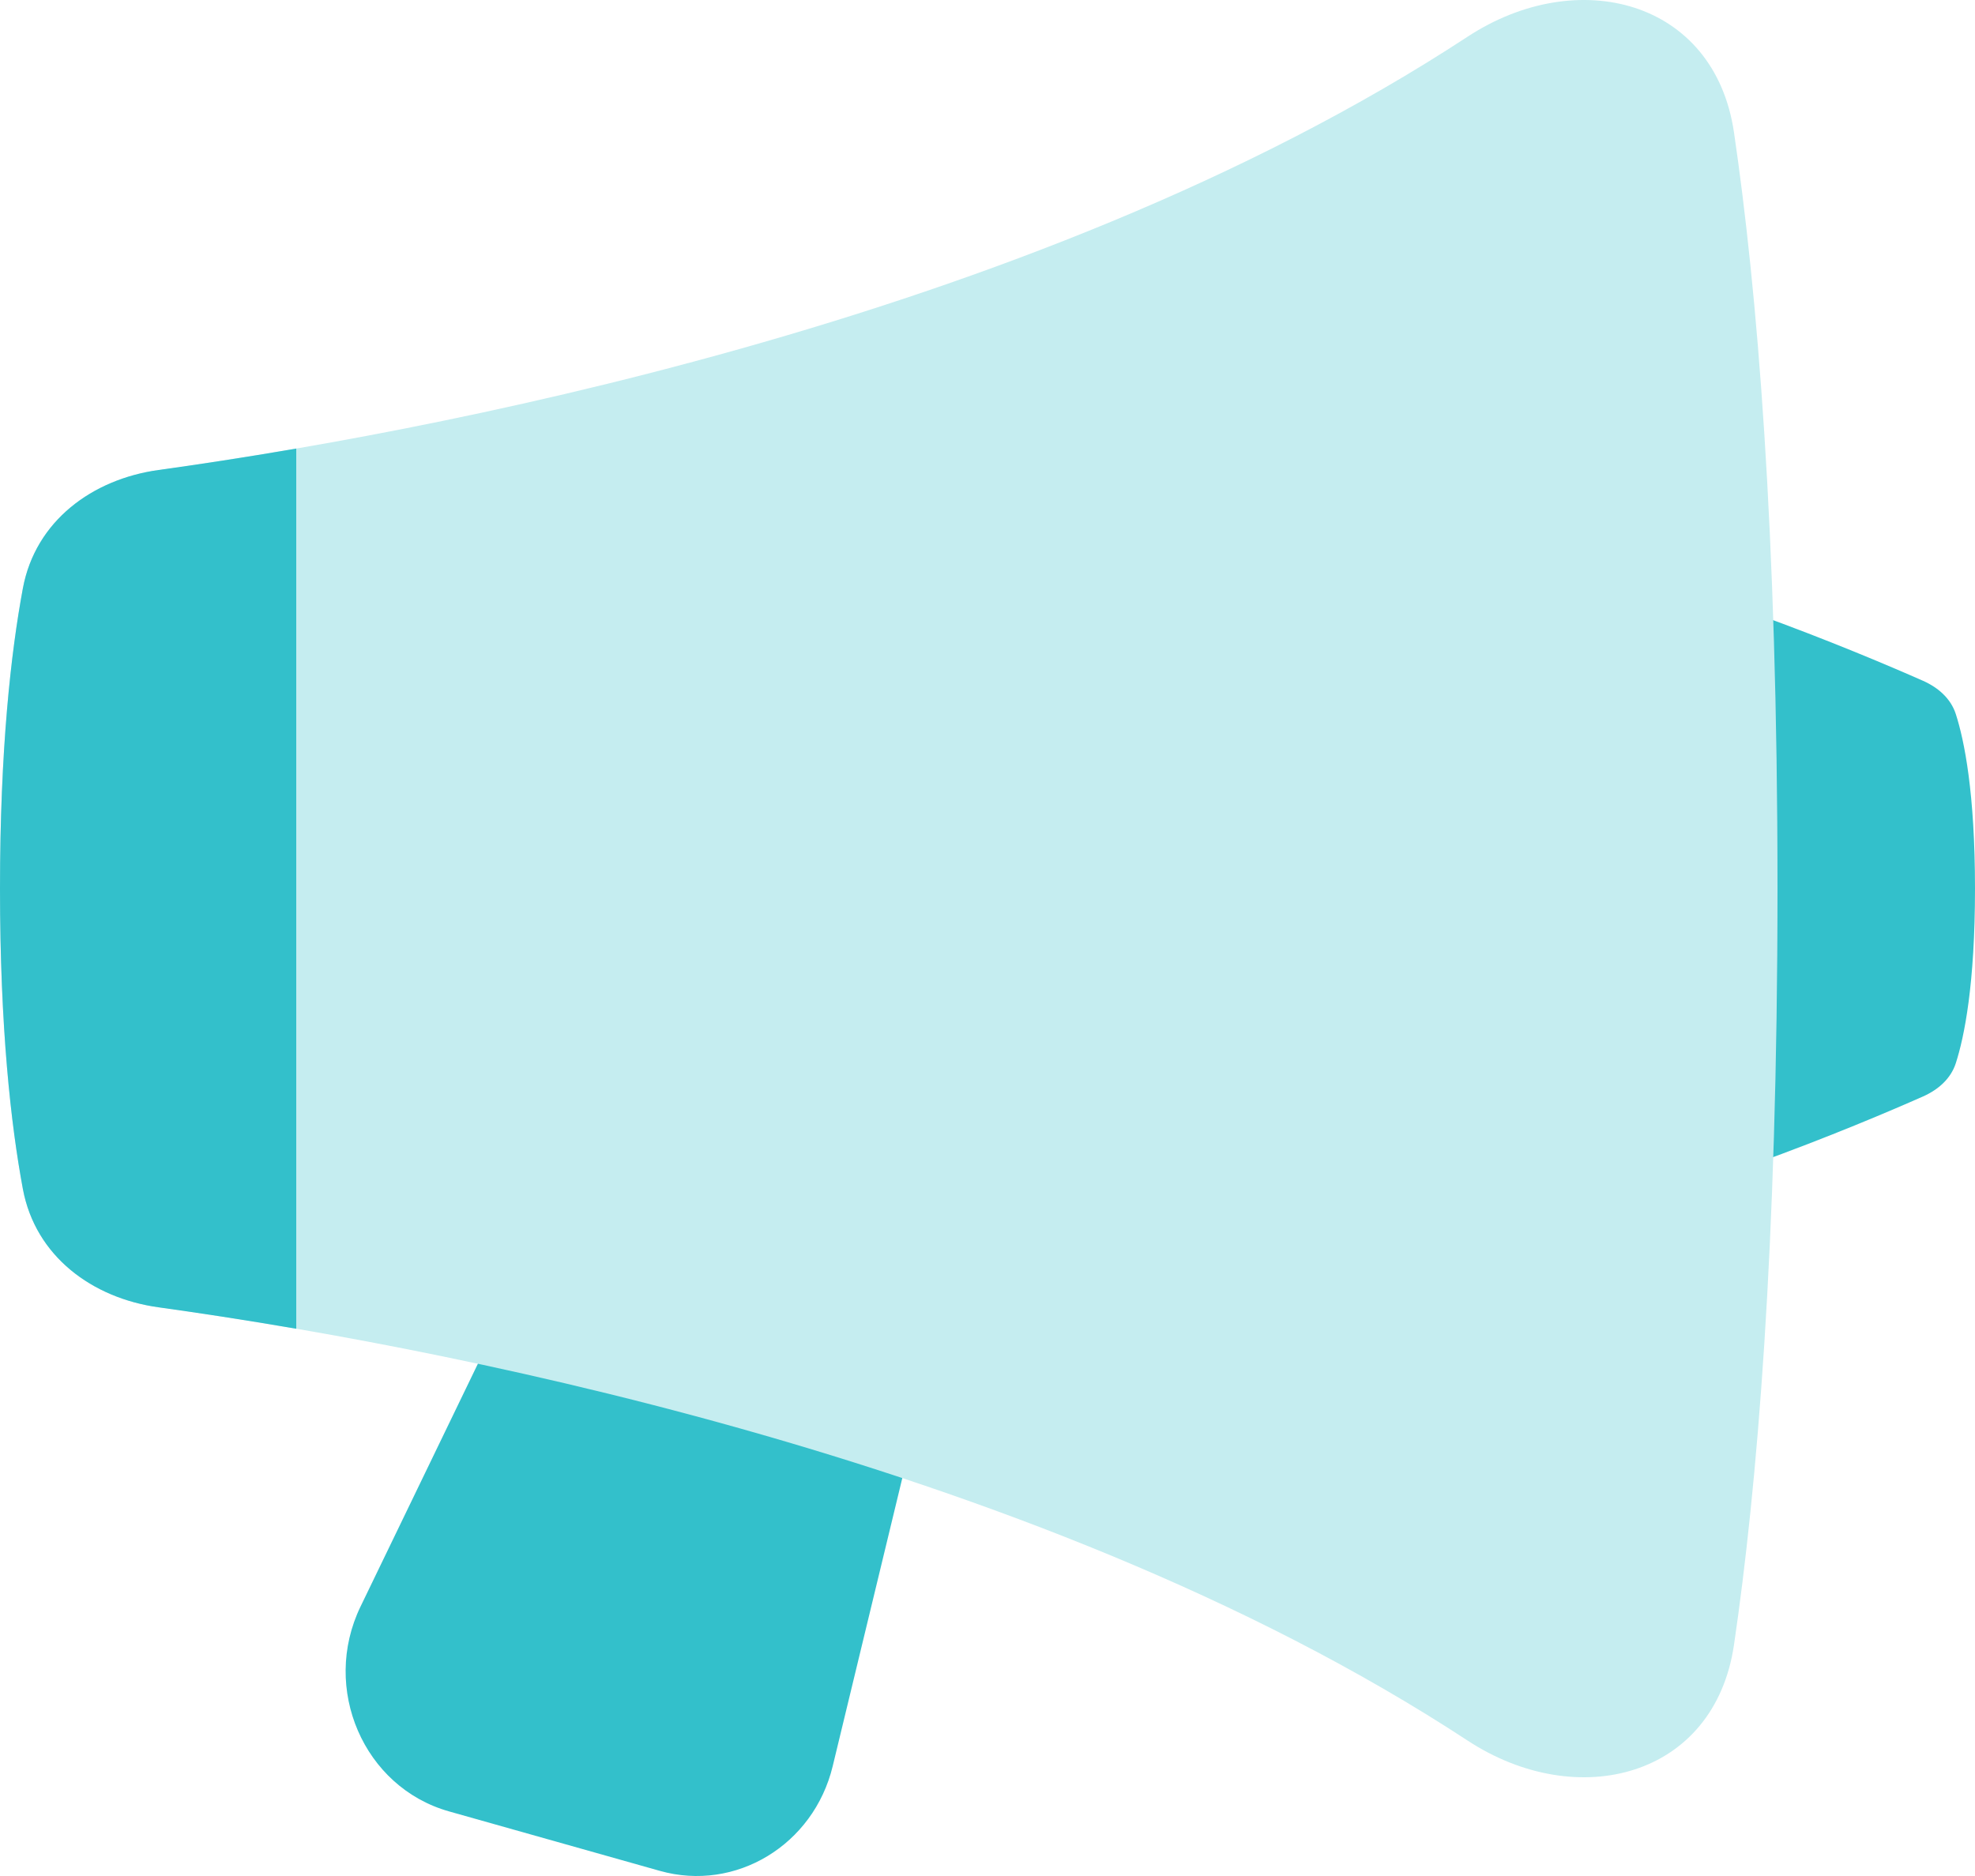 <svg width="40" height="38" viewBox="0 0 40 38" fill="none" xmlns="http://www.w3.org/2000/svg">
<path d="M38.947 22.21C39.253 22.074 39.51 21.852 39.612 21.534C39.783 21.002 40 19.944 40 18C40 16.056 39.783 14.998 39.612 14.466C39.51 14.148 39.253 13.926 38.947 13.79C37.661 13.222 33.931 11.649 30.588 11C30.588 11 30 11.6 30 18C30 24.4 30.588 25 30.588 25C33.931 24.351 37.661 22.779 38.947 22.21Z" fill="#33C0CB"/>
<path d="M16.865 35.775C16.479 37.372 14.899 38.329 13.364 37.896L9.093 36.691C7.365 36.203 6.5 34.202 7.301 32.544L11.43 24L19 26.937L16.865 35.775Z" fill="#33C0CB"/>
<path d="M3.212 26.48C1.87 26.294 0.717 25.448 0.463 24.082C0.222 22.786 0 20.824 0 18C0 15.176 0.222 13.214 0.463 11.918C0.717 10.552 1.87 9.706 3.212 9.52C8.201 8.829 20.807 6.589 29.724 0.743C31.953 -0.718 34.725 -0.001 35.119 2.684C35.583 5.841 36 10.707 36 18C36 25.293 35.583 30.159 35.119 33.316C34.725 36.001 31.953 36.718 29.724 35.257C20.807 29.411 8.201 27.172 3.212 26.48Z" fill="#C5EDF0"/>
<path d="M0.463 24.083C0.717 25.448 1.87 26.295 3.212 26.481C3.976 26.587 4.919 26.729 6 26.915V9.086C4.919 9.272 3.976 9.414 3.212 9.52C1.87 9.706 0.717 10.552 0.463 11.918C0.222 13.215 0 15.176 0 18C0 20.825 0.222 22.786 0.463 24.083Z" fill="#33C0CB"/>
</svg>
